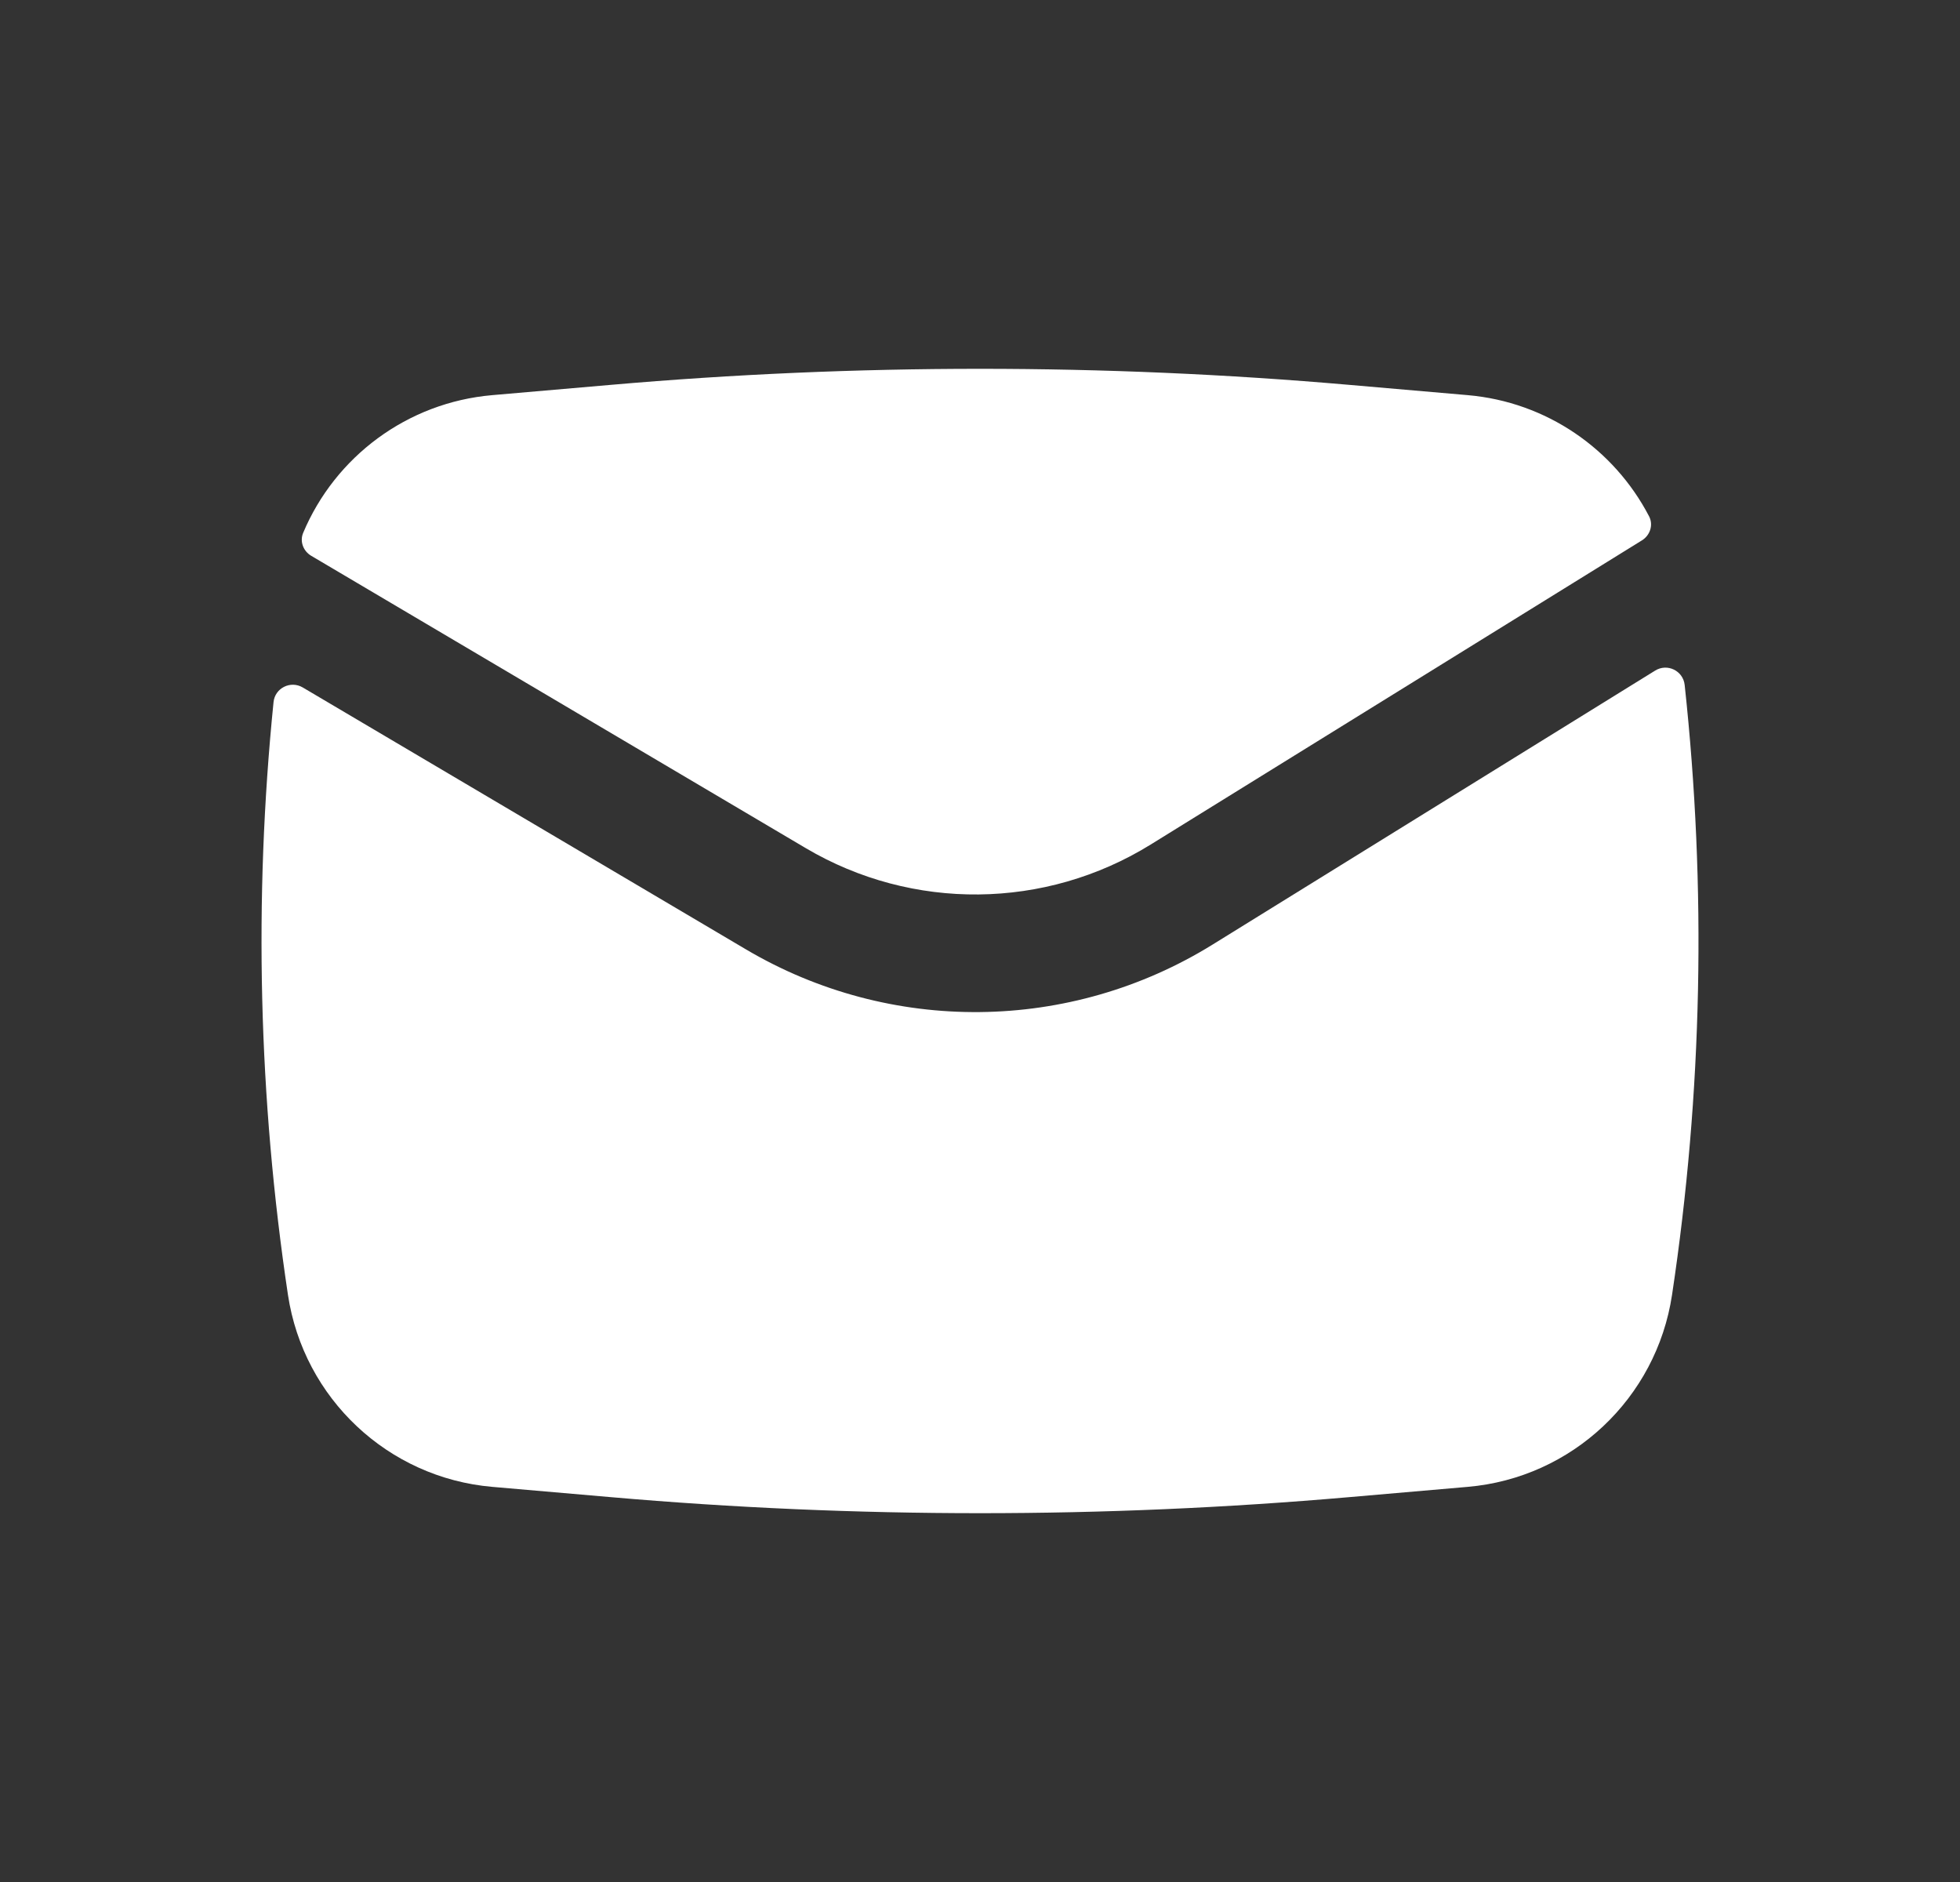 <svg width="25" height="24" viewBox="0 0 25 24" fill="none" xmlns="http://www.w3.org/2000/svg">
<rect x="0" y="0" width="25" height="24" fill="#333333" stroke="none"/>
<path d="M7.789 4.908C10.924 4.635 14.076 4.635 17.211 4.908L18.721 5.039C19.726 5.126 20.587 5.726 21.034 6.584C21.091 6.693 21.048 6.826 20.943 6.891L14.677 10.77C13.333 11.602 11.638 11.62 10.278 10.816L3.97 7.088C3.868 7.028 3.821 6.904 3.867 6.795C4.275 5.825 5.193 5.133 6.279 5.039L7.789 4.908Z" fill="white"/>
<path d="M3.862 8.767C3.706 8.675 3.507 8.774 3.489 8.954C3.235 11.47 3.297 14.009 3.673 16.513C3.872 17.833 4.949 18.846 6.279 18.961L7.789 19.092C10.924 19.365 14.076 19.365 17.211 19.092L18.721 18.961C20.051 18.846 21.128 17.833 21.327 16.513C21.715 13.936 21.768 11.322 21.488 8.734C21.468 8.553 21.266 8.455 21.111 8.552L15.466 12.046C13.648 13.171 11.356 13.195 9.515 12.107L3.862 8.767Z" fill="white"/>
</svg>
